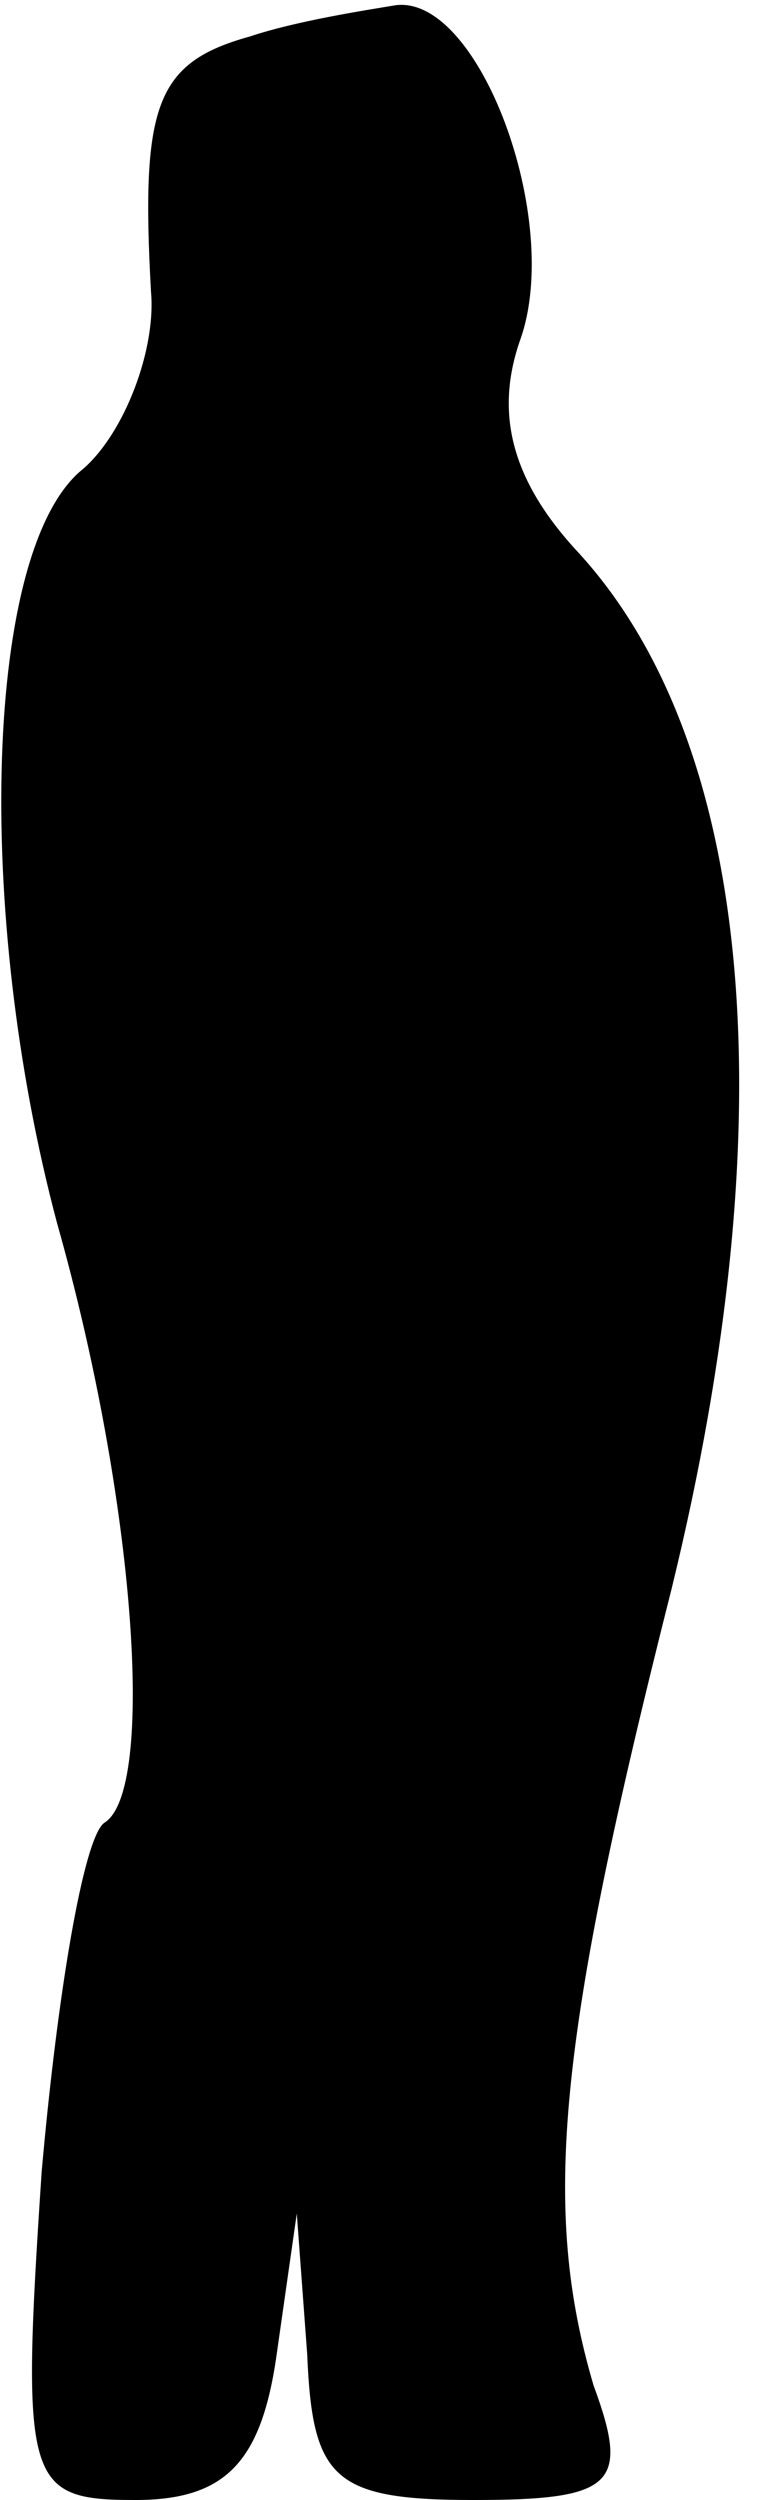 <?xml version="1.0" standalone="no"?>
<!DOCTYPE svg PUBLIC "-//W3C//DTD SVG 20010904//EN"
 "http://www.w3.org/TR/2001/REC-SVG-20010904/DTD/svg10.dtd">
<svg version="1.0" xmlns="http://www.w3.org/2000/svg"
 width="15pt" height="48pt" viewBox="0 0 15 48"
 preserveAspectRatio="xMidYMid meet">
<g transform="translate(0,48) scale(0.1,-0.1)"
fill="#000000" stroke="none">
<path fill="#000000" stroke="none" d="M48 473 c-18 -5 -21 -13 -19 -49 1 -11
-5 -27 -13 -34 -19 -15 -21 -85 -5 -145 15 -53 19 -109 9 -115 -4 -3 -9 -33
-12 -67 -4 -60 -3 -63 18 -63 17 0 24 7 27 27 l4 28 2 -27 c1 -24 5 -28 32
-28 27 0 30 3 23 22 -10 34 -7 66 15 153 22 90 16 162 -18 199 -13 14 -16 27
-11 41 8 23 -8 66 -24 64 -6 -1 -19 -3 -28 -6z"/>
</g>
</svg>
